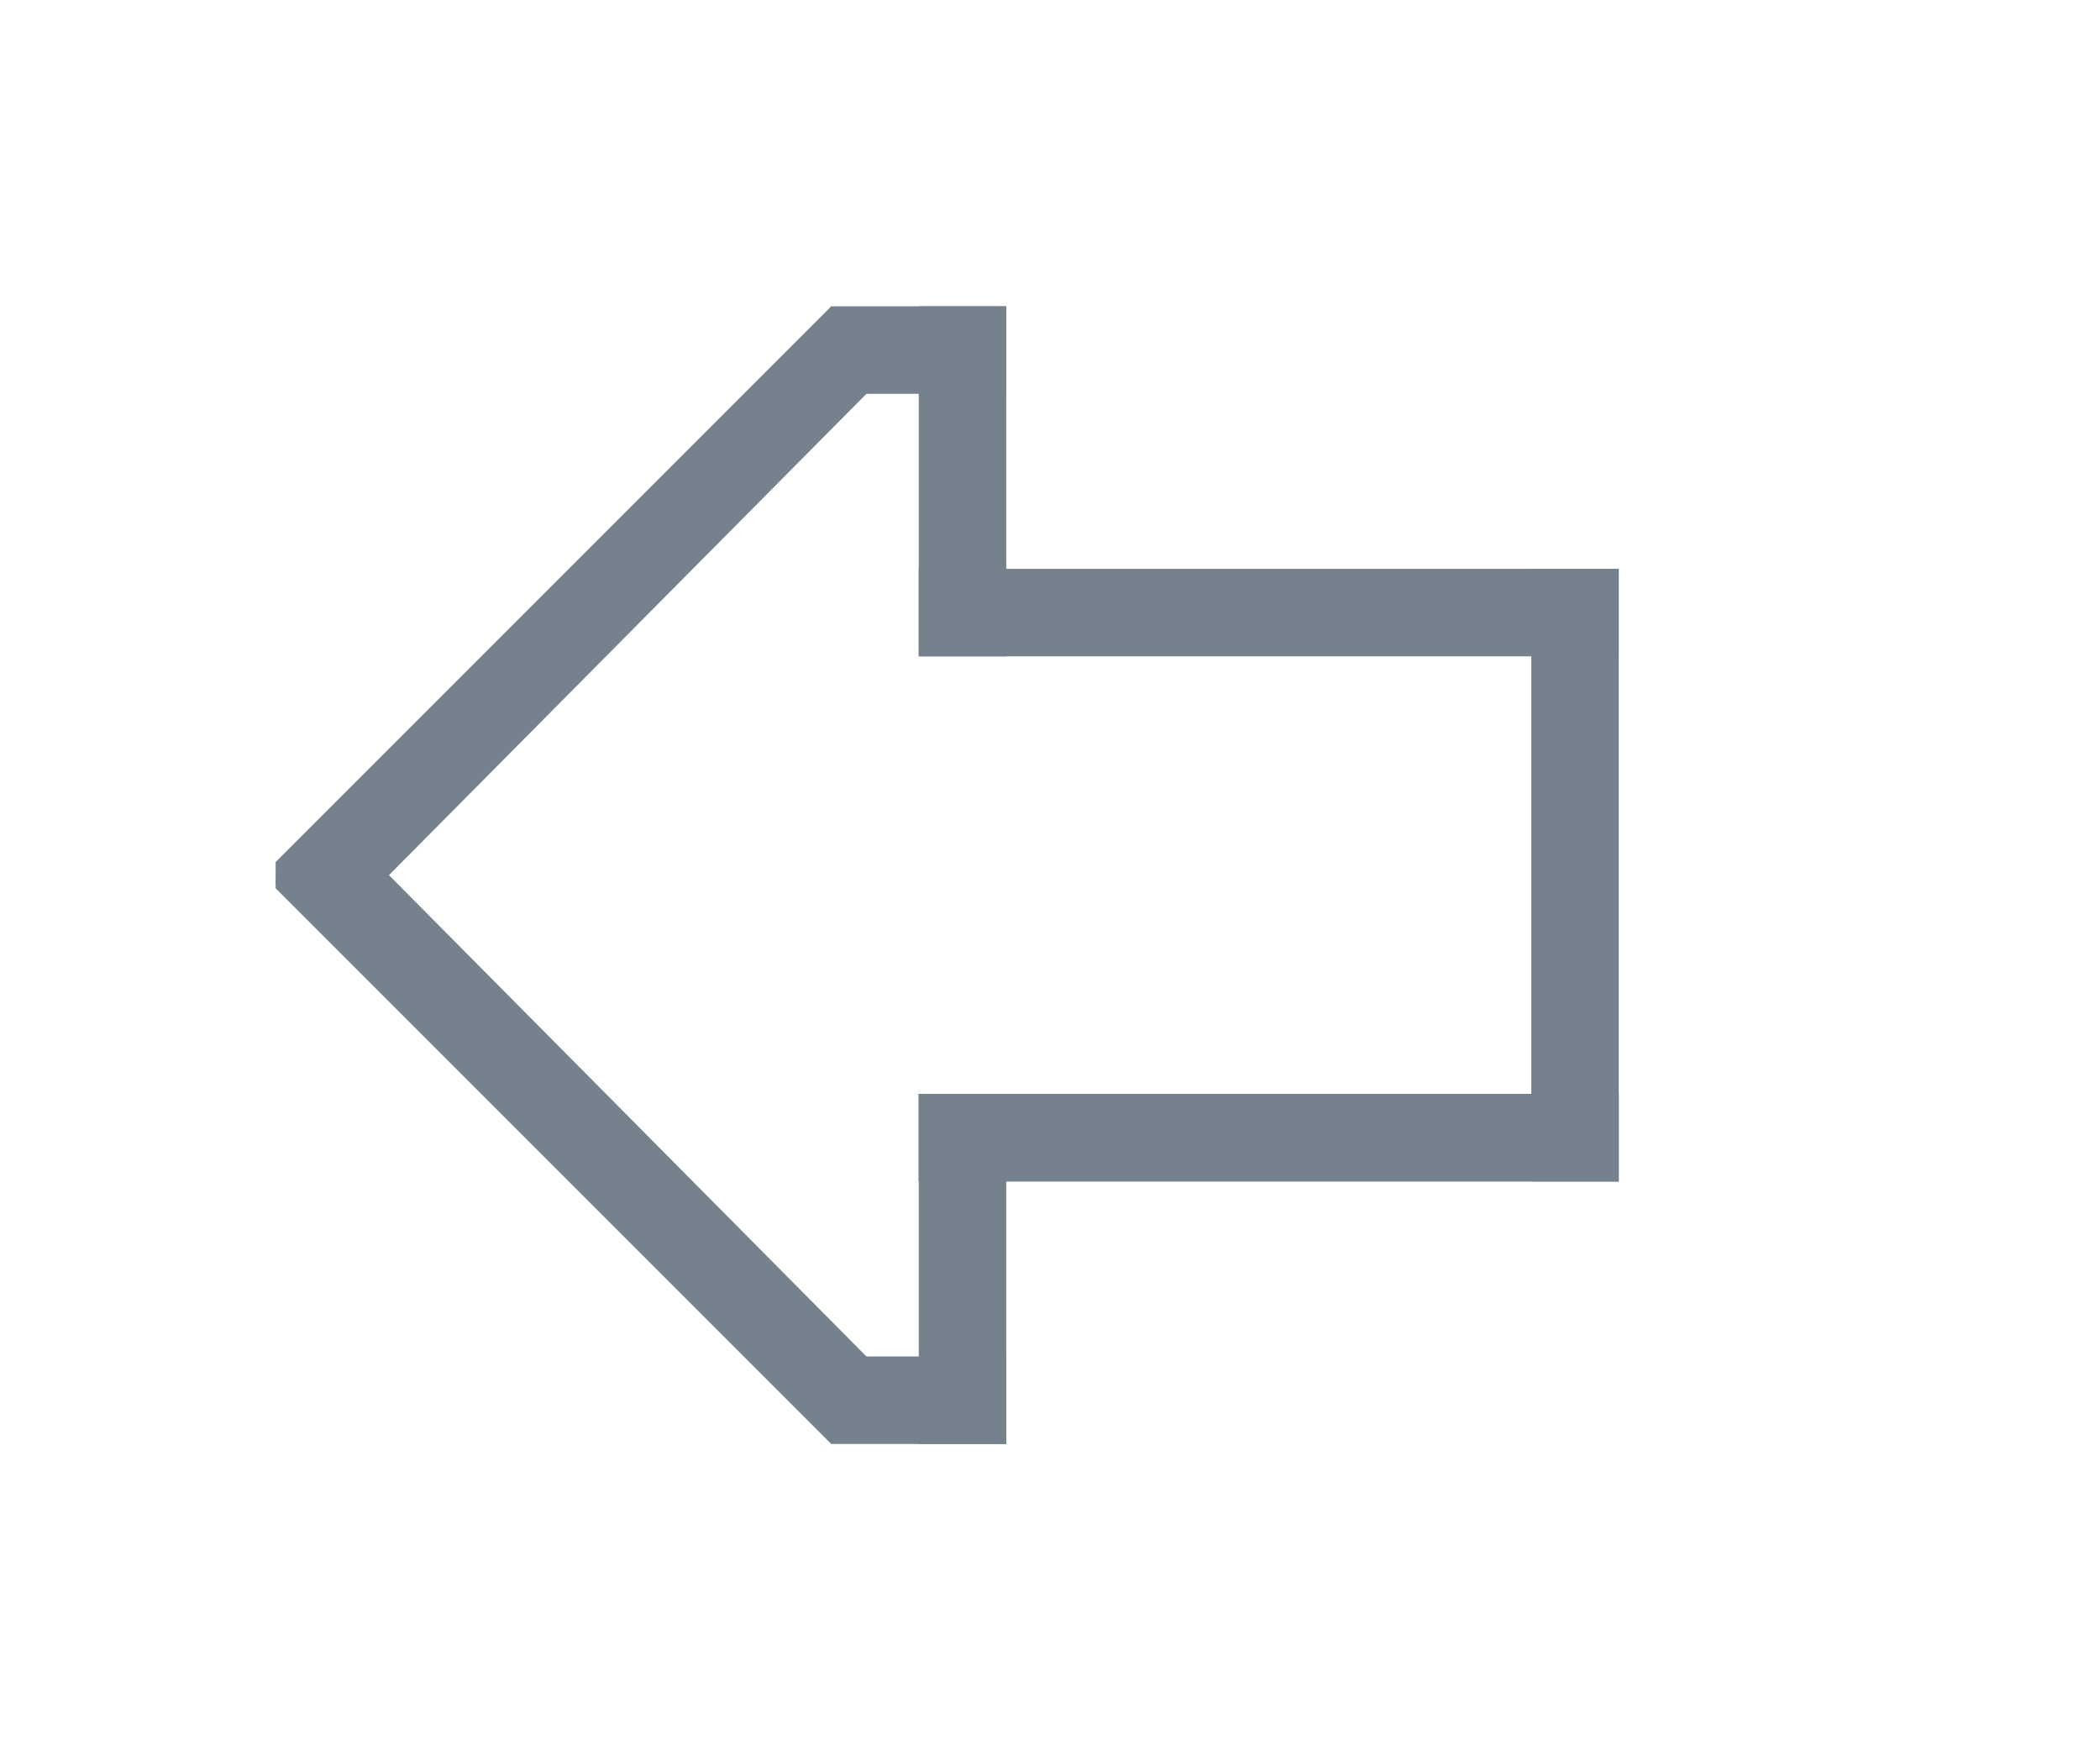 <?xml version="1.0" encoding="utf-8"?>
<!-- Generator: Adobe Illustrator 26.5.0, SVG Export Plug-In . SVG Version: 6.00 Build 0)  -->
<svg version="1.1" xmlns="http://www.w3.org/2000/svg" xmlns:xlink="http://www.w3.org/1999/xlink" x="0px" y="0px"
	 viewBox="0 0 48 40" enable-background="new 0 0 48 40" xml:space="preserve">
<g id="Layer_2">
	<rect x="35" y="13" fill="#75828D" width="2" height="14"/>
	<polygon fill="#75828D" points="20.4,31.6 19,33 6.3,20.3 6.3,20.1 7.7,18.8 	"/>
	<polygon fill="#75828D" points="20.4,8.4 19,7 6.3,19.7 7.7,21.2 	"/>
	<rect x="21" y="7" fill="#75828D" width="2" height="8"/>
	<rect x="21" y="25" fill="#75828D" width="2" height="8"/>
	<rect x="28" y="18" transform="matrix(-1.836970e-16 1 -1 -1.836970e-16 55 -3)" fill="#75828D" width="2" height="16"/>
	<rect x="28" y="18" transform="matrix(-1.836970e-16 1 -1 -1.836970e-16 55 -3)" fill="#75828D" width="2" height="16"/>
	<rect x="20" y="30" transform="matrix(-1.836970e-16 1 -1 -1.836970e-16 53 11)" fill="#75828D" width="2" height="4"/>
	<rect x="20" y="6" transform="matrix(-1.836970e-16 1 -1 -1.836970e-16 29 -13)" fill="#75828D" width="2" height="4"/>
	<rect x="28" y="6" transform="matrix(-1.836970e-16 1 -1 -1.836970e-16 43 -15)" fill="#75828D" width="2" height="16"/>
</g>
<g id="Layer_4">
	<rect x="6.3" y="19.7" fill="#75828D" width="0.5" height="0.5"/>
</g>
</svg>
